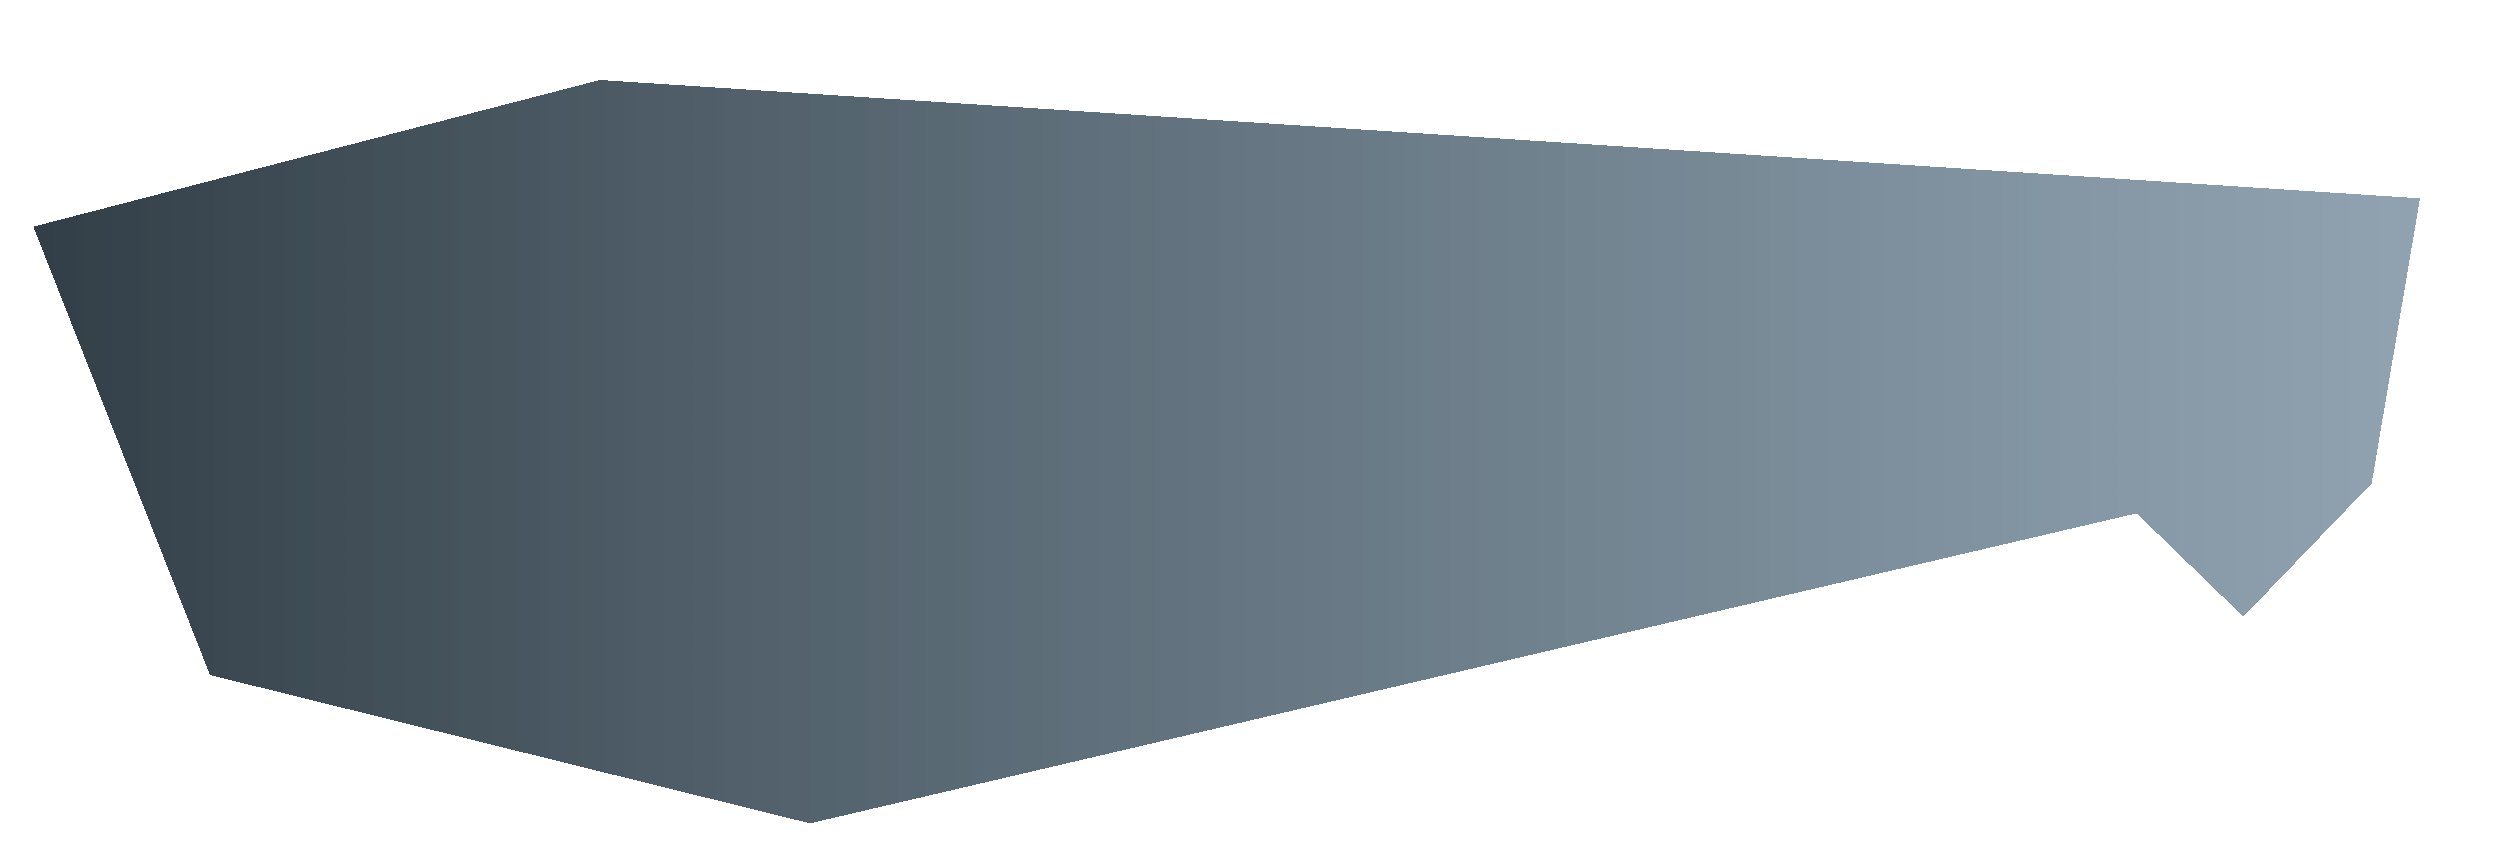 <svg width="750" height="257" viewBox="0 0 750 257" fill="none" xmlns="http://www.w3.org/2000/svg">
<g filter="url(#filter0_d_1_5)">
<path d="M204 0L34 44L87 178.5L267 223L665 130L697 161L735.5 121L750 35.5L204 0Z" fill="url(#paint0_linear_1_5)" fill-opacity="0.84" shape-rendering="crispEdges"/>
</g>
<defs>
<filter id="filter0_d_1_5" x="0.1" y="0" width="749.9" height="256.9" filterUnits="userSpaceOnUse" color-interpolation-filters="sRGB">
<feFlood flood-opacity="0" result="BackgroundImageFix"/>
<feColorMatrix in="SourceAlpha" type="matrix" values="0 0 0 0 0 0 0 0 0 0 0 0 0 0 0 0 0 0 127 0" result="hardAlpha"/>
<feOffset dx="-24" dy="24"/>
<feGaussianBlur stdDeviation="4.95"/>
<feComposite in2="hardAlpha" operator="out"/>
<feColorMatrix type="matrix" values="0 0 0 0 0 0 0 0 0 0 0 0 0 0 0 0 0 0 0.25 0"/>
<feBlend mode="normal" in2="BackgroundImageFix" result="effect1_dropShadow_1_5"/>
<feBlend mode="normal" in="SourceGraphic" in2="effect1_dropShadow_1_5" result="shape"/>
</filter>
<linearGradient id="paint0_linear_1_5" x1="34" y1="115.75" x2="781.5" y2="115.75" gradientUnits="userSpaceOnUse">
<stop stop-color="#0C1A24"/>
<stop offset="1" stop-color="#2C506A" stop-opacity="0.6"/>
</linearGradient>
</defs>
</svg>
